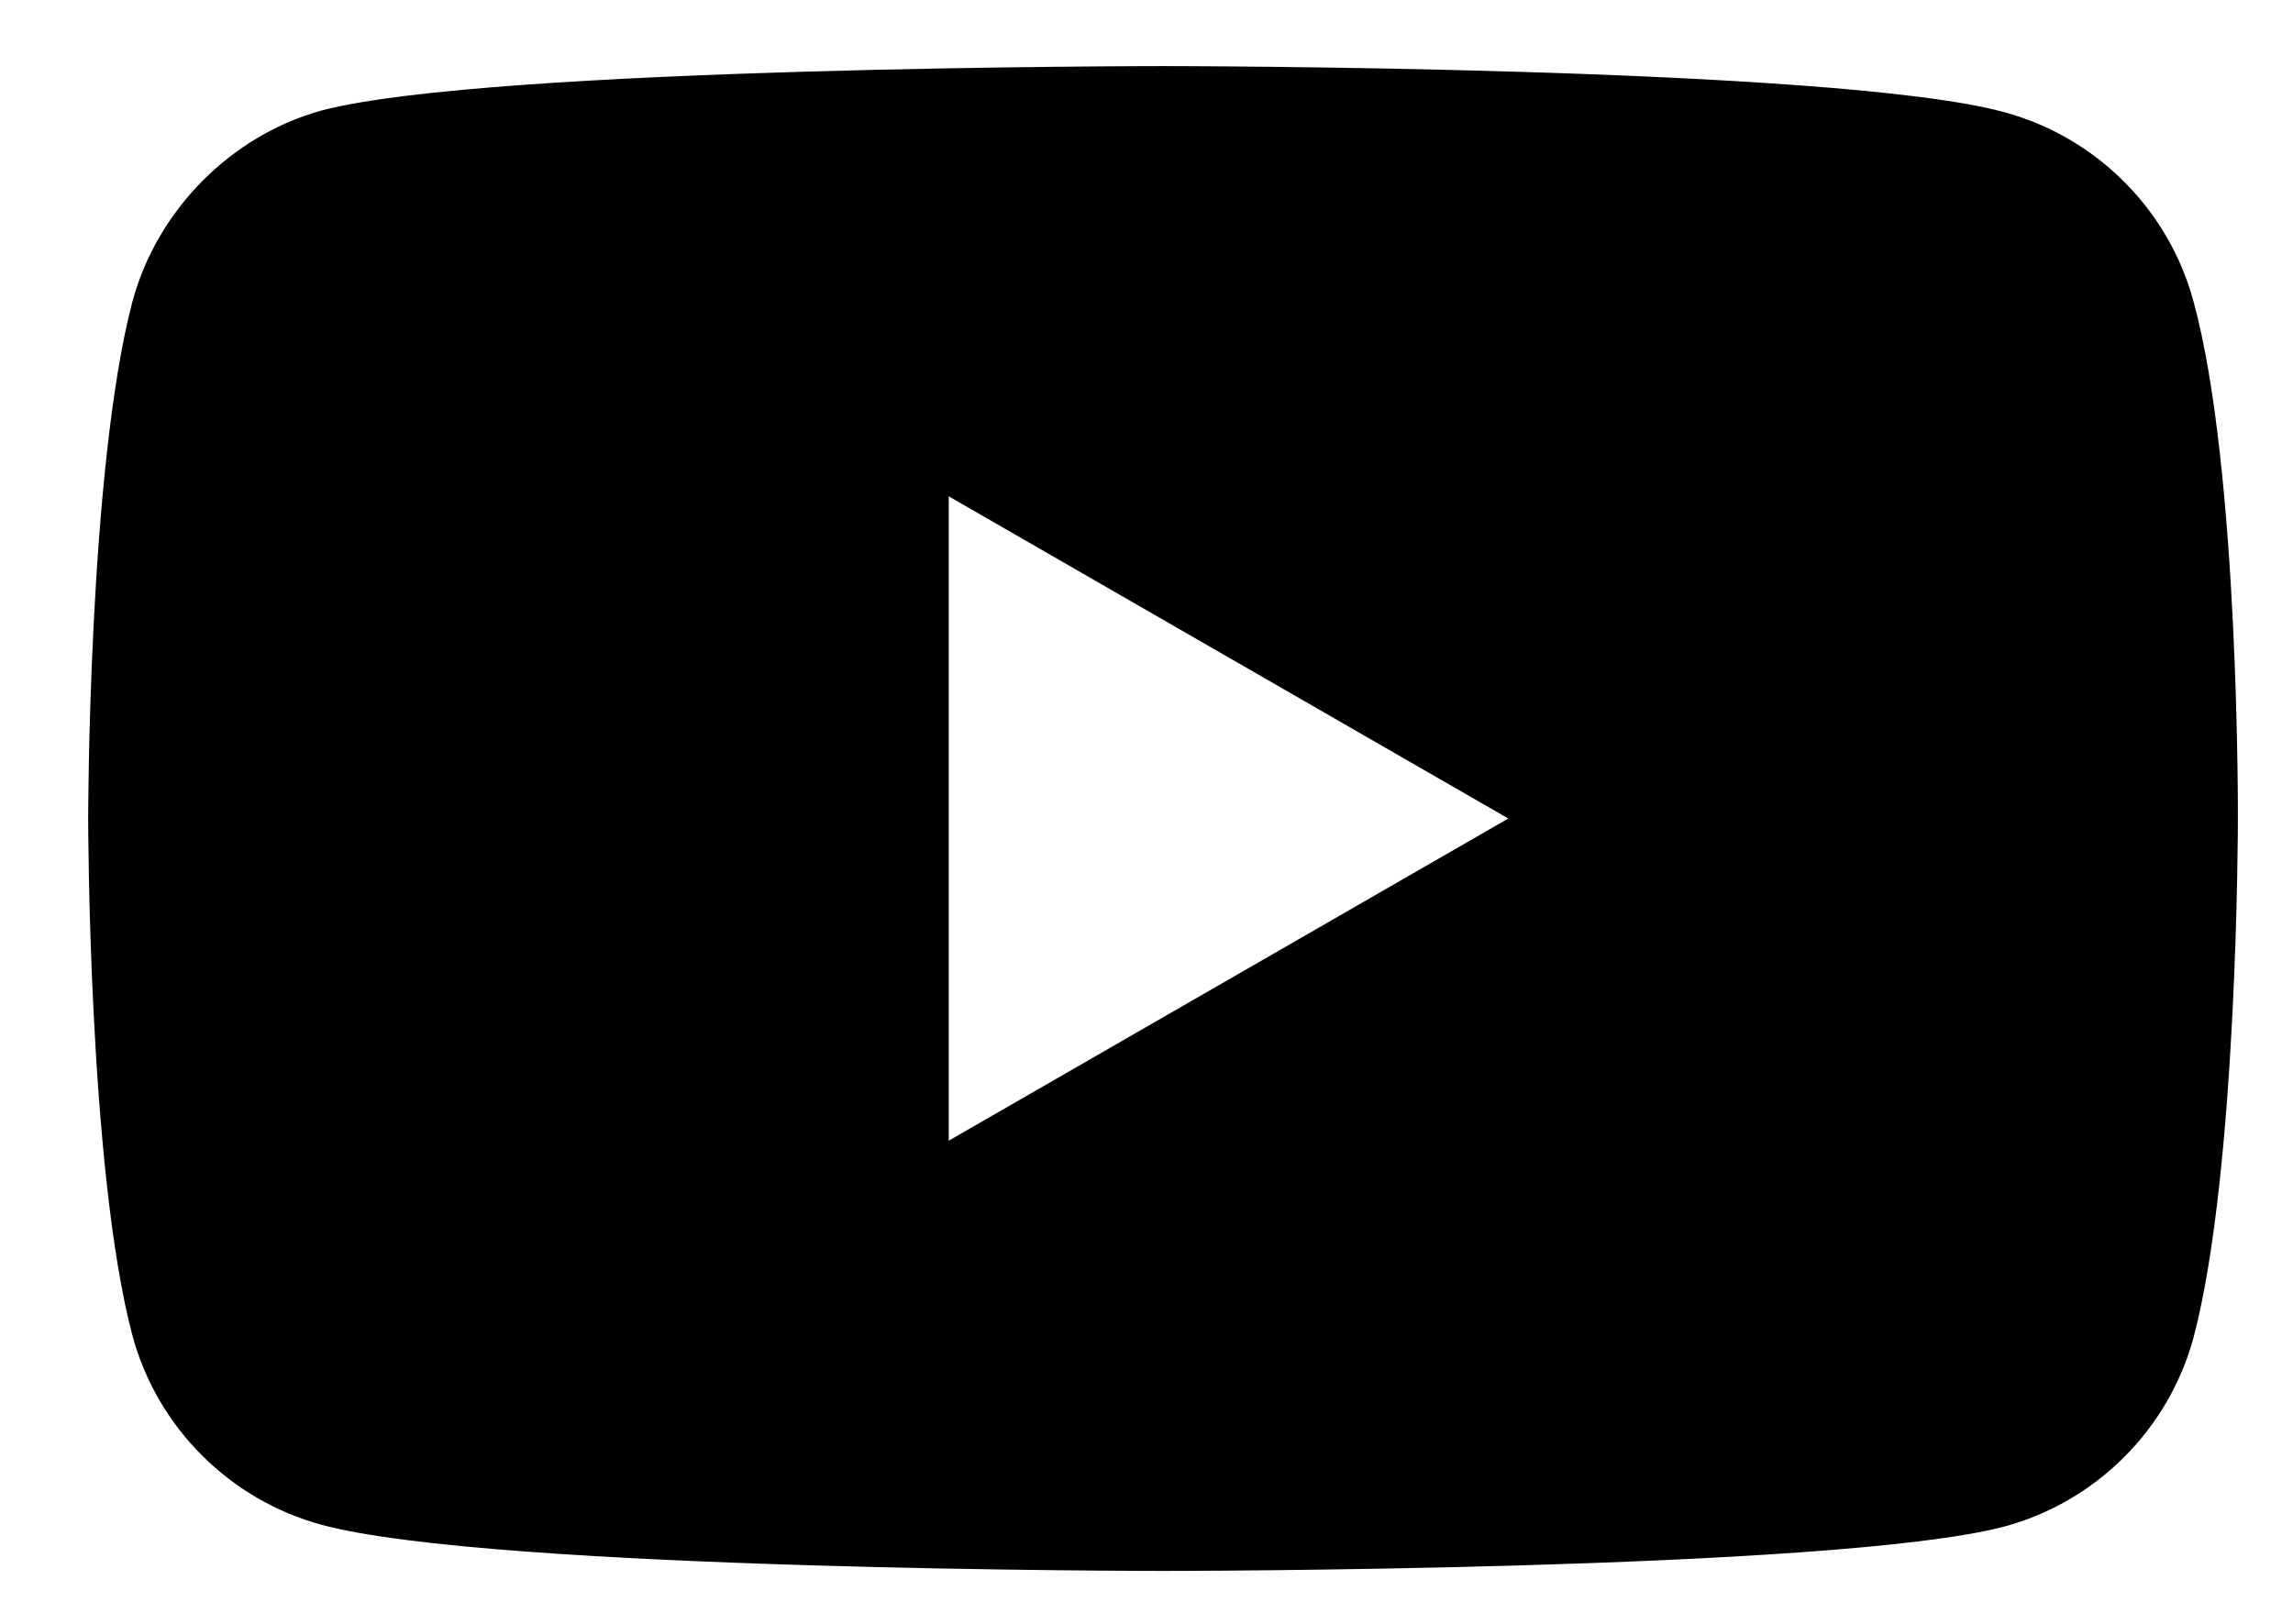 <svg viewBox="0 0 24 17" fill="none" xmlns="http://www.w3.org/2000/svg">
<path d="M22.959 3.157C22.7 2.194 21.94 1.434 20.976 1.174C19.216 0.692 12.173 0.692 12.173 0.692C12.173 0.692 5.13 0.692 3.369 1.156C2.424 1.415 1.646 2.194 1.386 3.157C0.923 4.918 0.923 8.569 0.923 8.569C0.923 8.569 0.923 12.239 1.386 13.981C1.646 14.945 2.406 15.704 3.37 15.964C5.149 16.446 12.173 16.446 12.173 16.446C12.173 16.446 19.216 16.446 20.976 15.982C21.94 15.723 22.7 14.963 22.96 13.999C23.423 12.239 23.423 8.588 23.423 8.588C23.423 8.588 23.441 4.918 22.959 3.157ZM9.93 11.942V5.196L15.787 8.569L9.93 11.942Z" fill="currentColor"/>
</svg>
